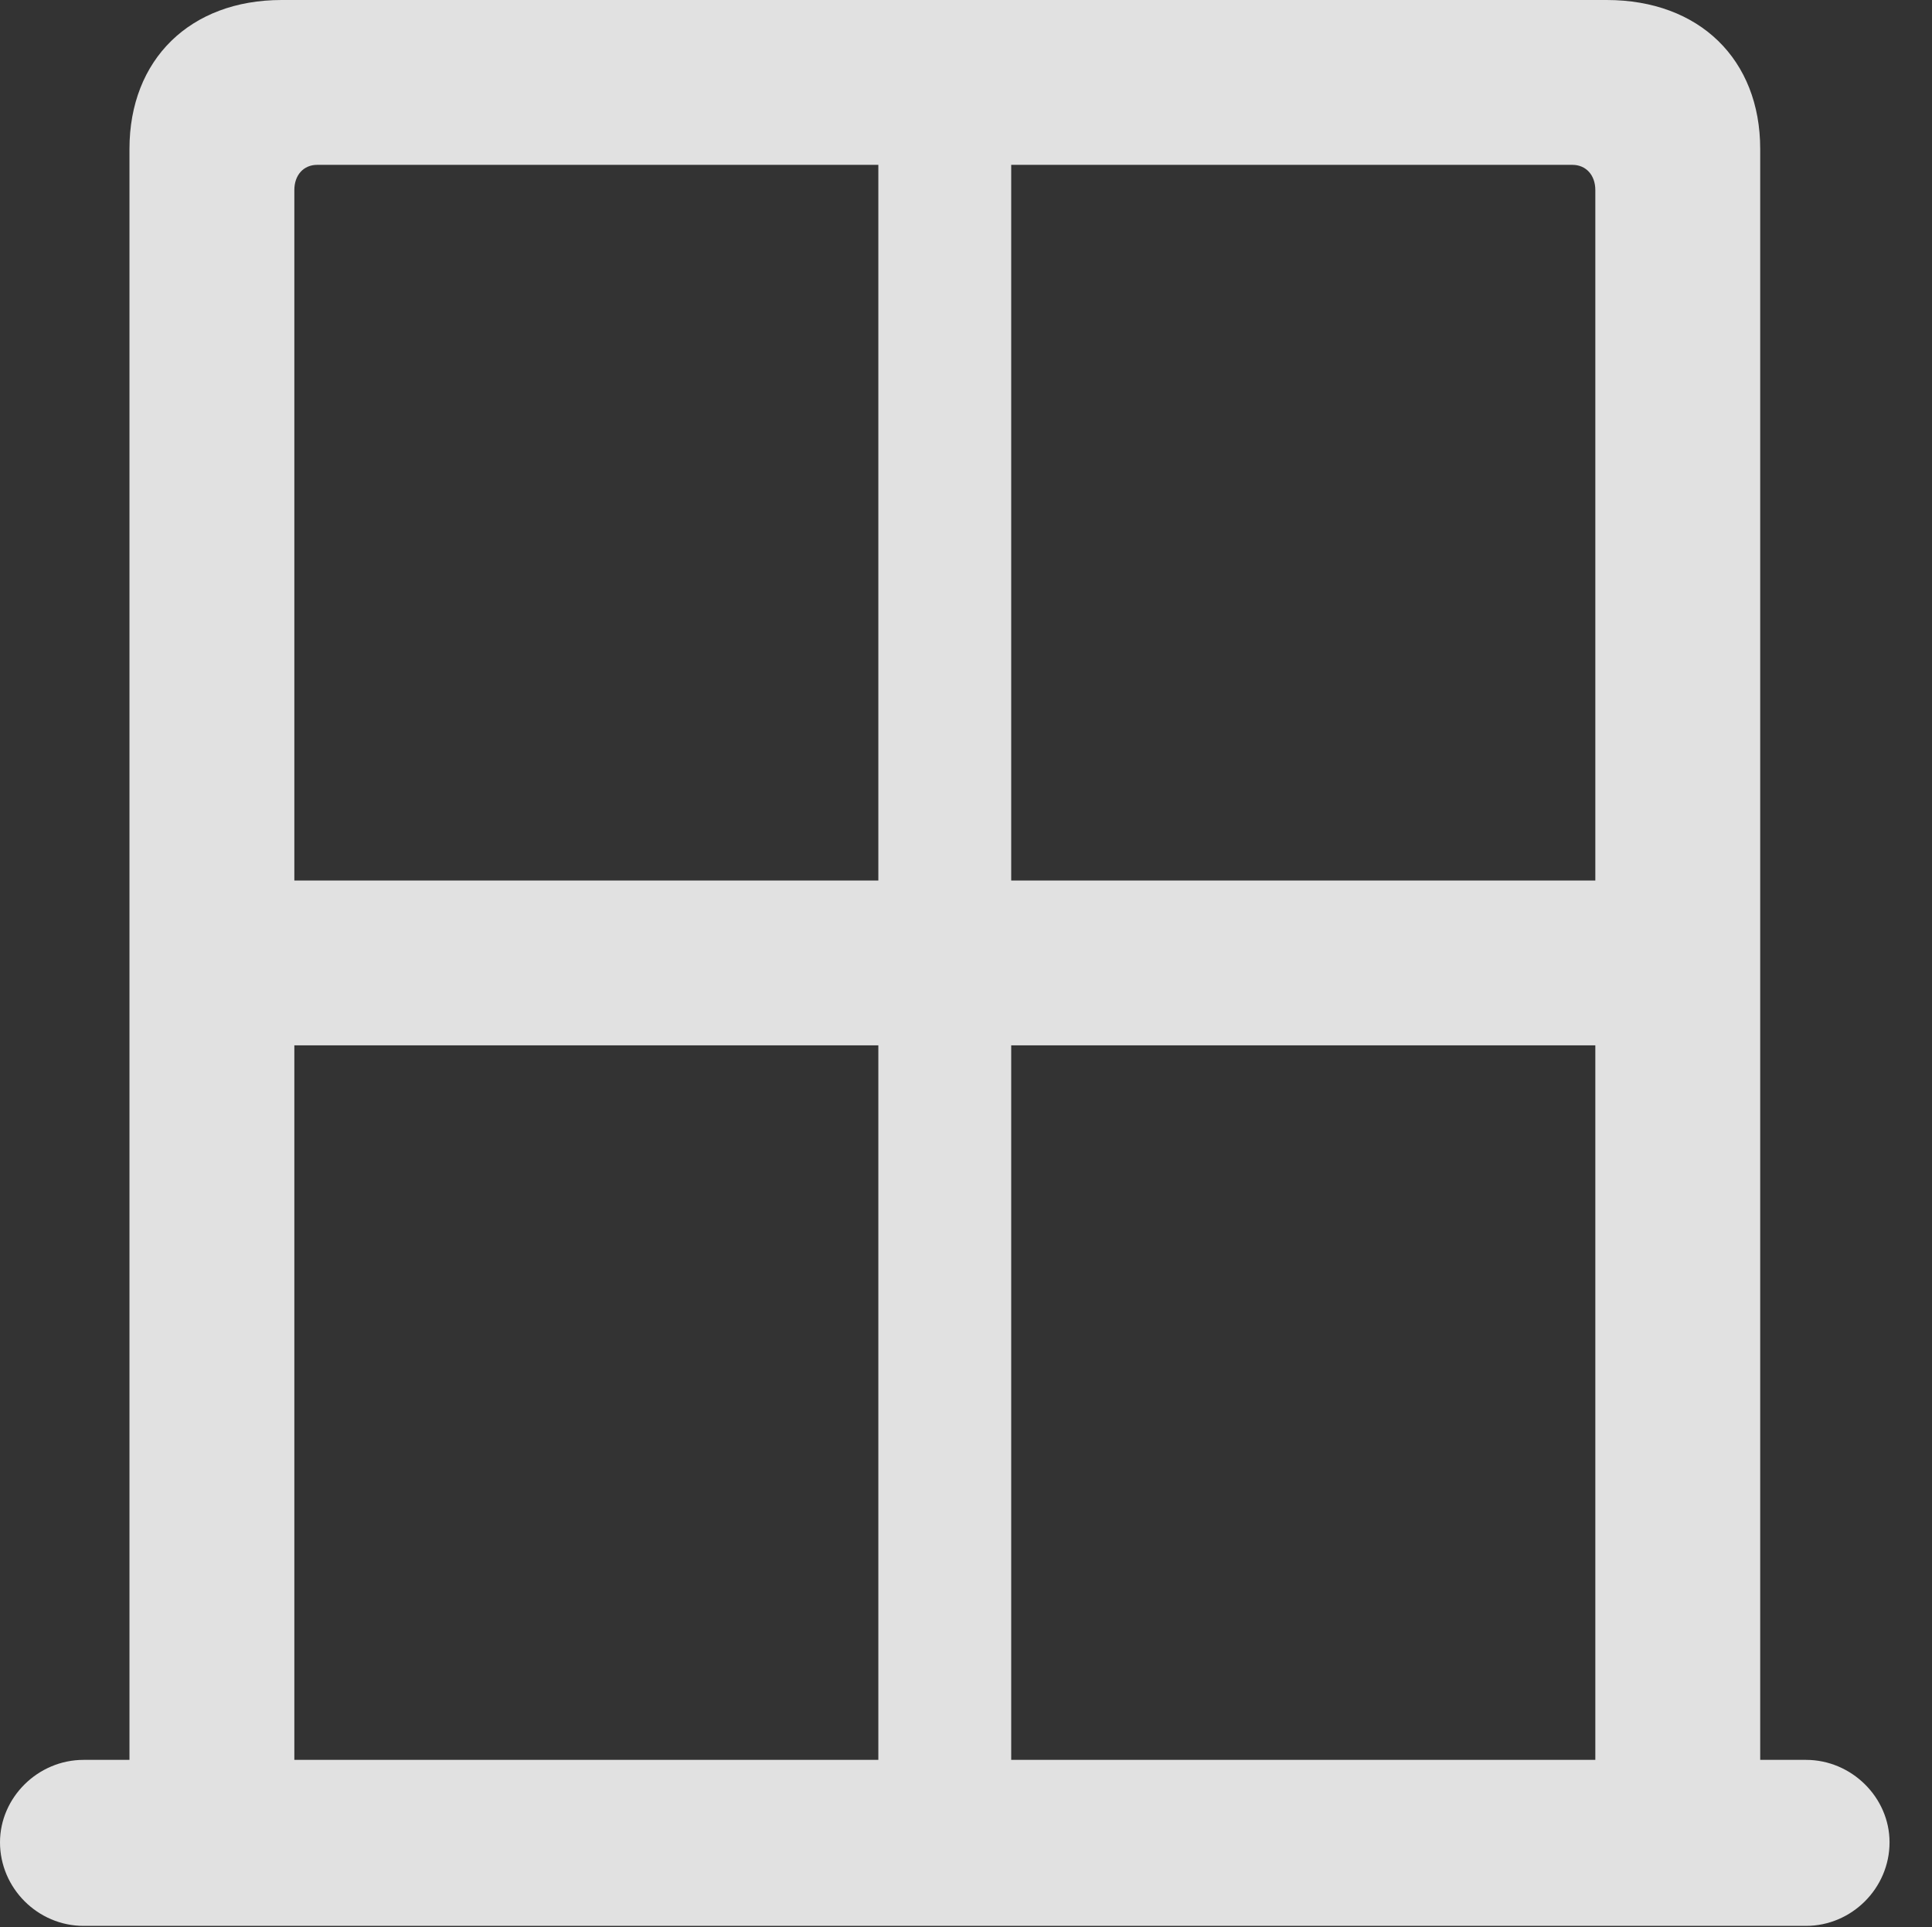 <?xml version="1.0" encoding="UTF-8"?>
<!--Generator: Apple Native CoreSVG 326-->
<!DOCTYPE svg
PUBLIC "-//W3C//DTD SVG 1.1//EN"
       "http://www.w3.org/Graphics/SVG/1.1/DTD/svg11.dtd">
<svg version="1.1" xmlns="http://www.w3.org/2000/svg" xmlns:xlink="http://www.w3.org/1999/xlink" viewBox="0 0 16.475 16.436">
 <rect x="0" y="0" width="16.475" height="16.436" fill="#333333" stroke="none"/>
 <g>
  <rect height="16.436" opacity="0" width="16.475" x="0" y="0"/>
  <path d="M0 15.713C0 16.104 0.322 16.426 0.713 16.426L15.4 16.426C15.791 16.426 16.113 16.104 16.113 15.713C16.113 15.332 15.791 15.01 15.4 15.01L15.01 15.01L15.01 1.27C15.01 0.508 14.492 0 13.701 0L2.402 0C1.621 0 1.104 0.508 1.104 1.27L1.104 15.01L0.713 15.01C0.322 15.01 0 15.332 0 15.713ZM2.51 7.51L2.51 1.621C2.51 1.494 2.588 1.406 2.705 1.406L7.49 1.406L7.49 7.51ZM8.623 7.51L8.623 1.406L13.408 1.406C13.525 1.406 13.604 1.494 13.604 1.621L13.604 7.51ZM2.51 15.01L2.51 8.916L7.49 8.916L7.49 15.01ZM8.623 15.01L8.623 8.916L13.604 8.916L13.604 15.01Z" fill="white" fill-opacity="0.85"/>
 </g>
</svg>

